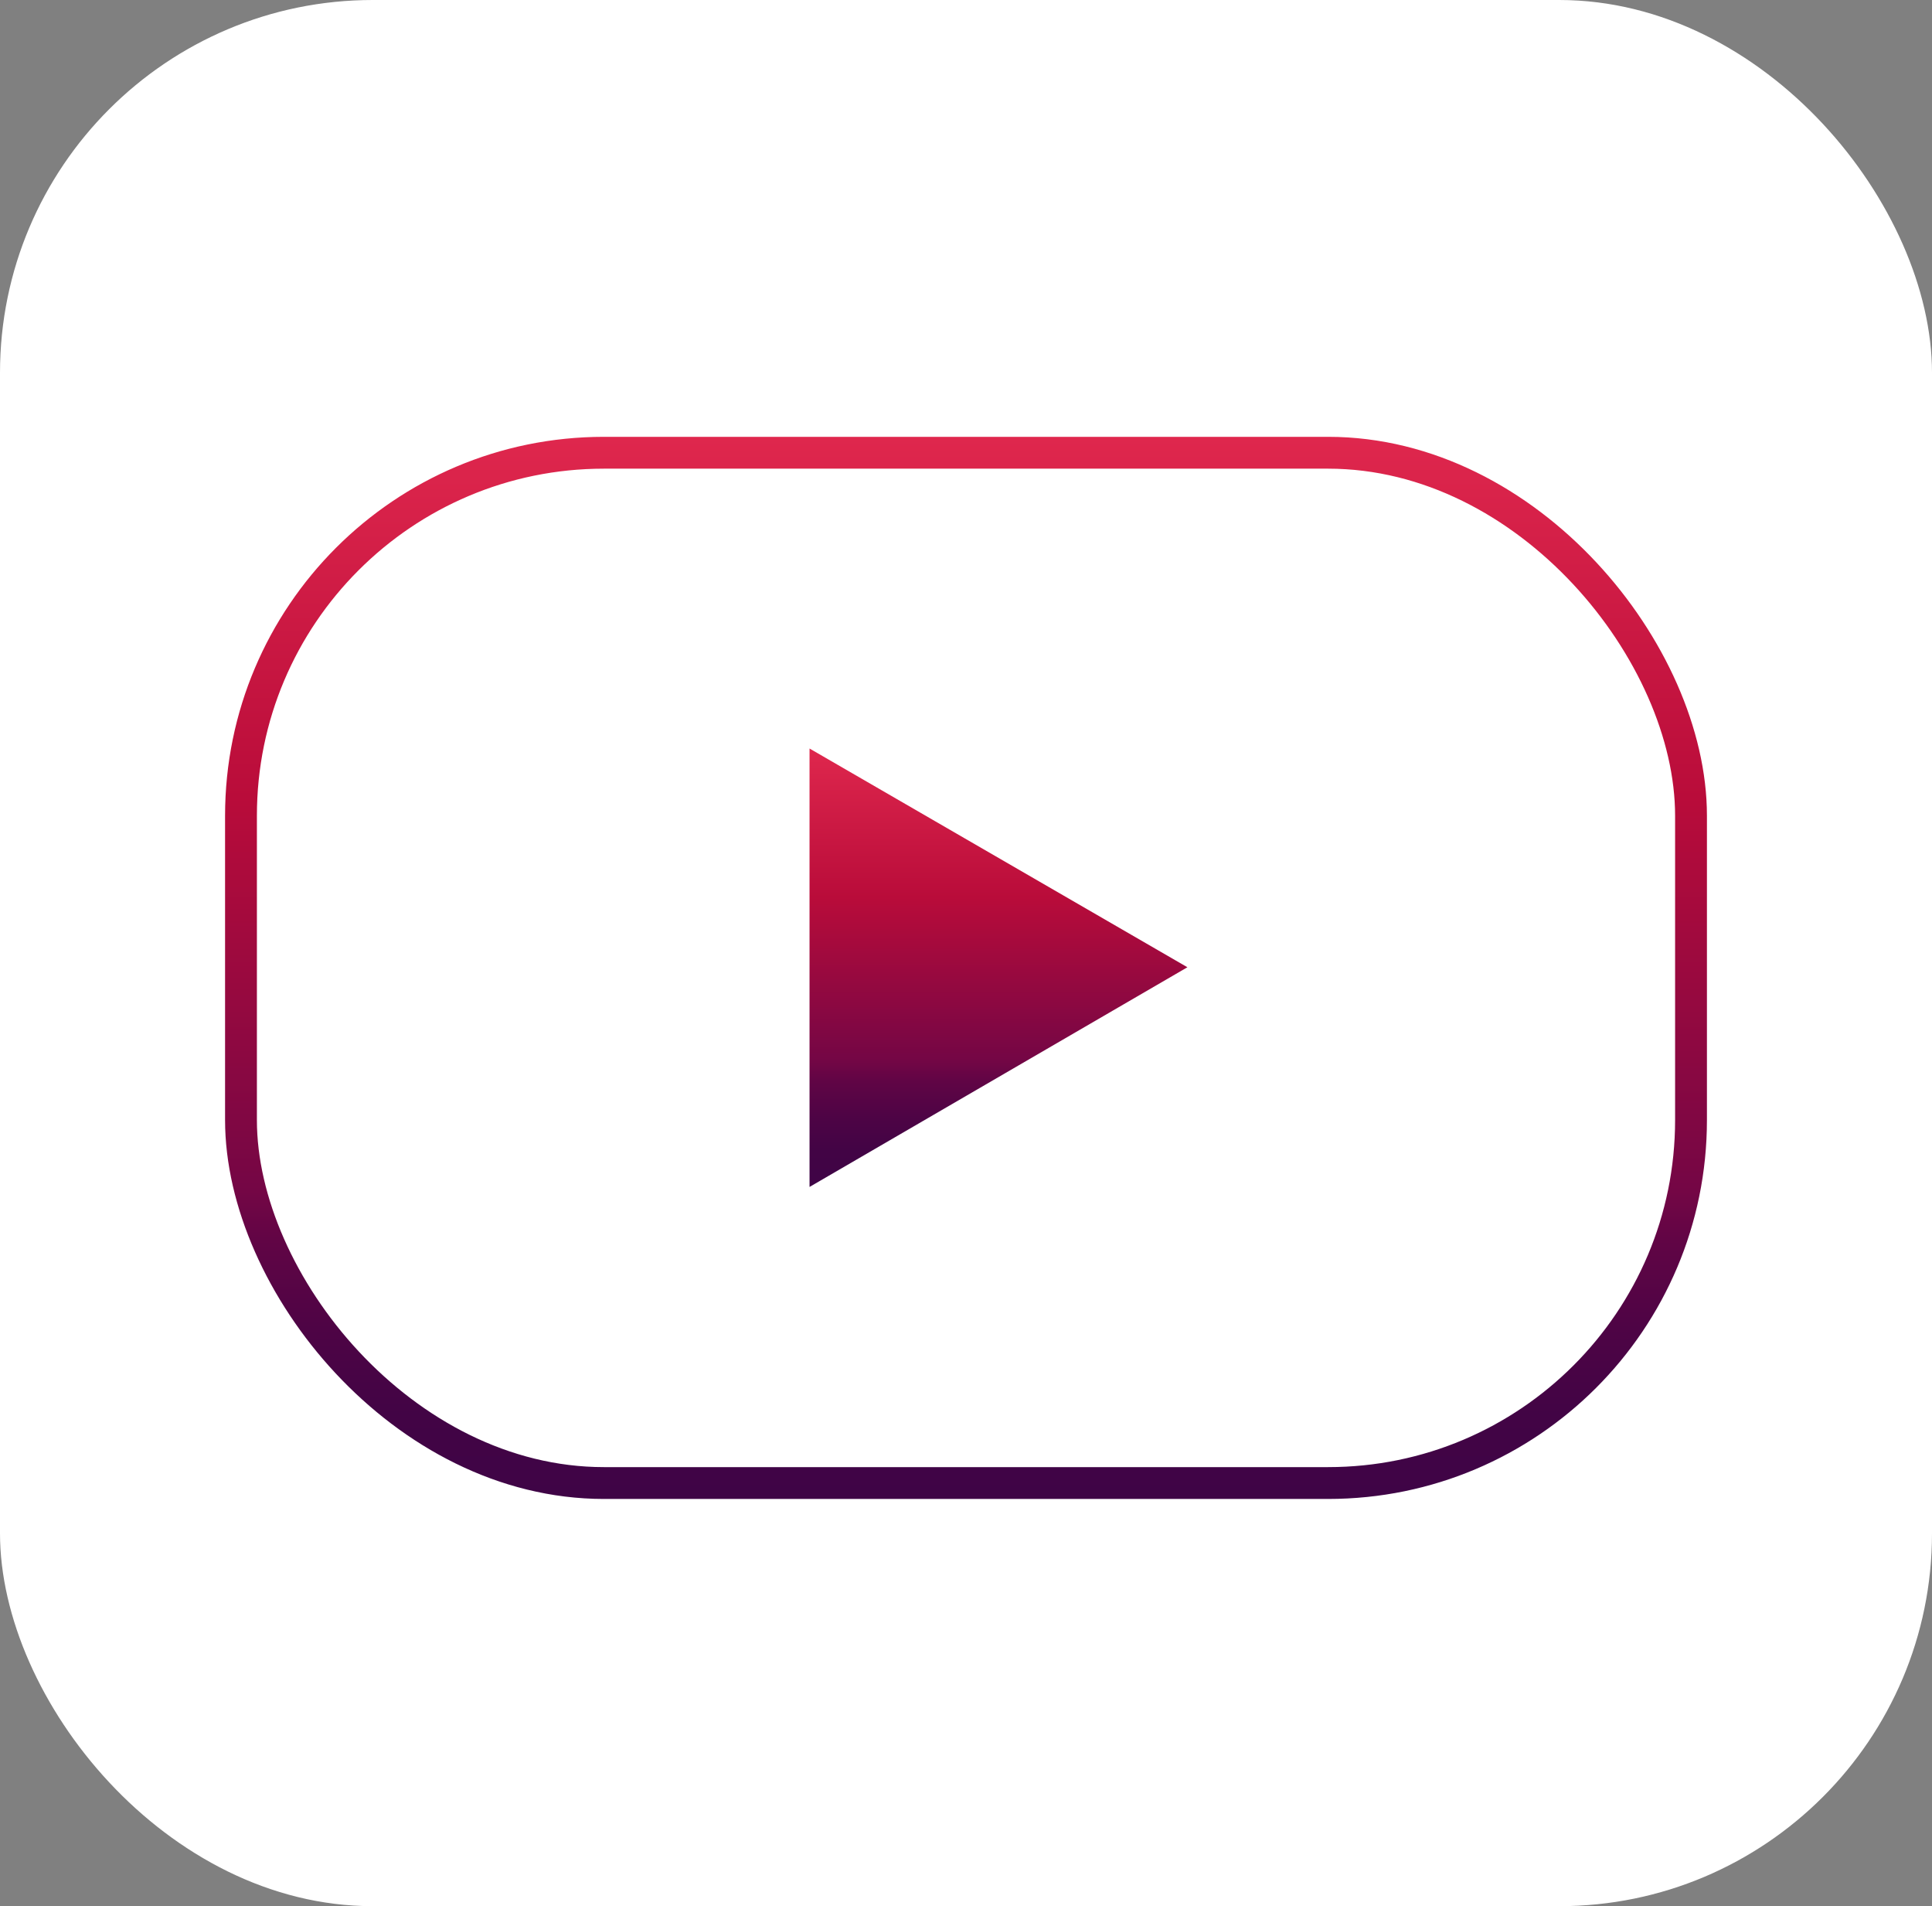 <?xml version="1.0" encoding="UTF-8"?><svg id="a" xmlns="http://www.w3.org/2000/svg" xmlns:xlink="http://www.w3.org/1999/xlink" viewBox="0 0 60.69 59.87"><rect x="0" y="0" width="60.69" height="59.87" fill="#808080" stroke="none"/><defs><style>.d{fill:#fff;}.e{fill:url(#c);}.f{fill:none;stroke:url(#b);stroke-miterlimit:10;}</style><linearGradient id="b" x1="30.35" y1="13.72" x2="30.35" y2="47.08" gradientTransform="matrix(1, 0, 0, 1, 0, 0)" gradientUnits="userSpaceOnUse"><stop offset="0" stop-color="#df274d"/><stop offset=".34" stop-color="#b90c3a"/><stop offset=".71" stop-color="#740645"/><stop offset=".76" stop-color="#600545"/><stop offset=".84" stop-color="#4e0445"/><stop offset=".92" stop-color="#420445"/><stop offset="1" stop-color="#3f0446"/></linearGradient><linearGradient id="c" x1="31.36" y1="23.51" x2="31.36" y2="37.28" xlink:href="#b"/></defs><rect class="d" width="60.69" height="59.87" rx="11.71" ry="11.71"/><rect class="f" x="7.57" y="14.22" width="45.55" height="32.36" rx="11.4" ry="11.4"/><polygon class="e" points="25.43 23.51 37.3 30.38 25.43 37.28 25.43 23.51"/></svg>